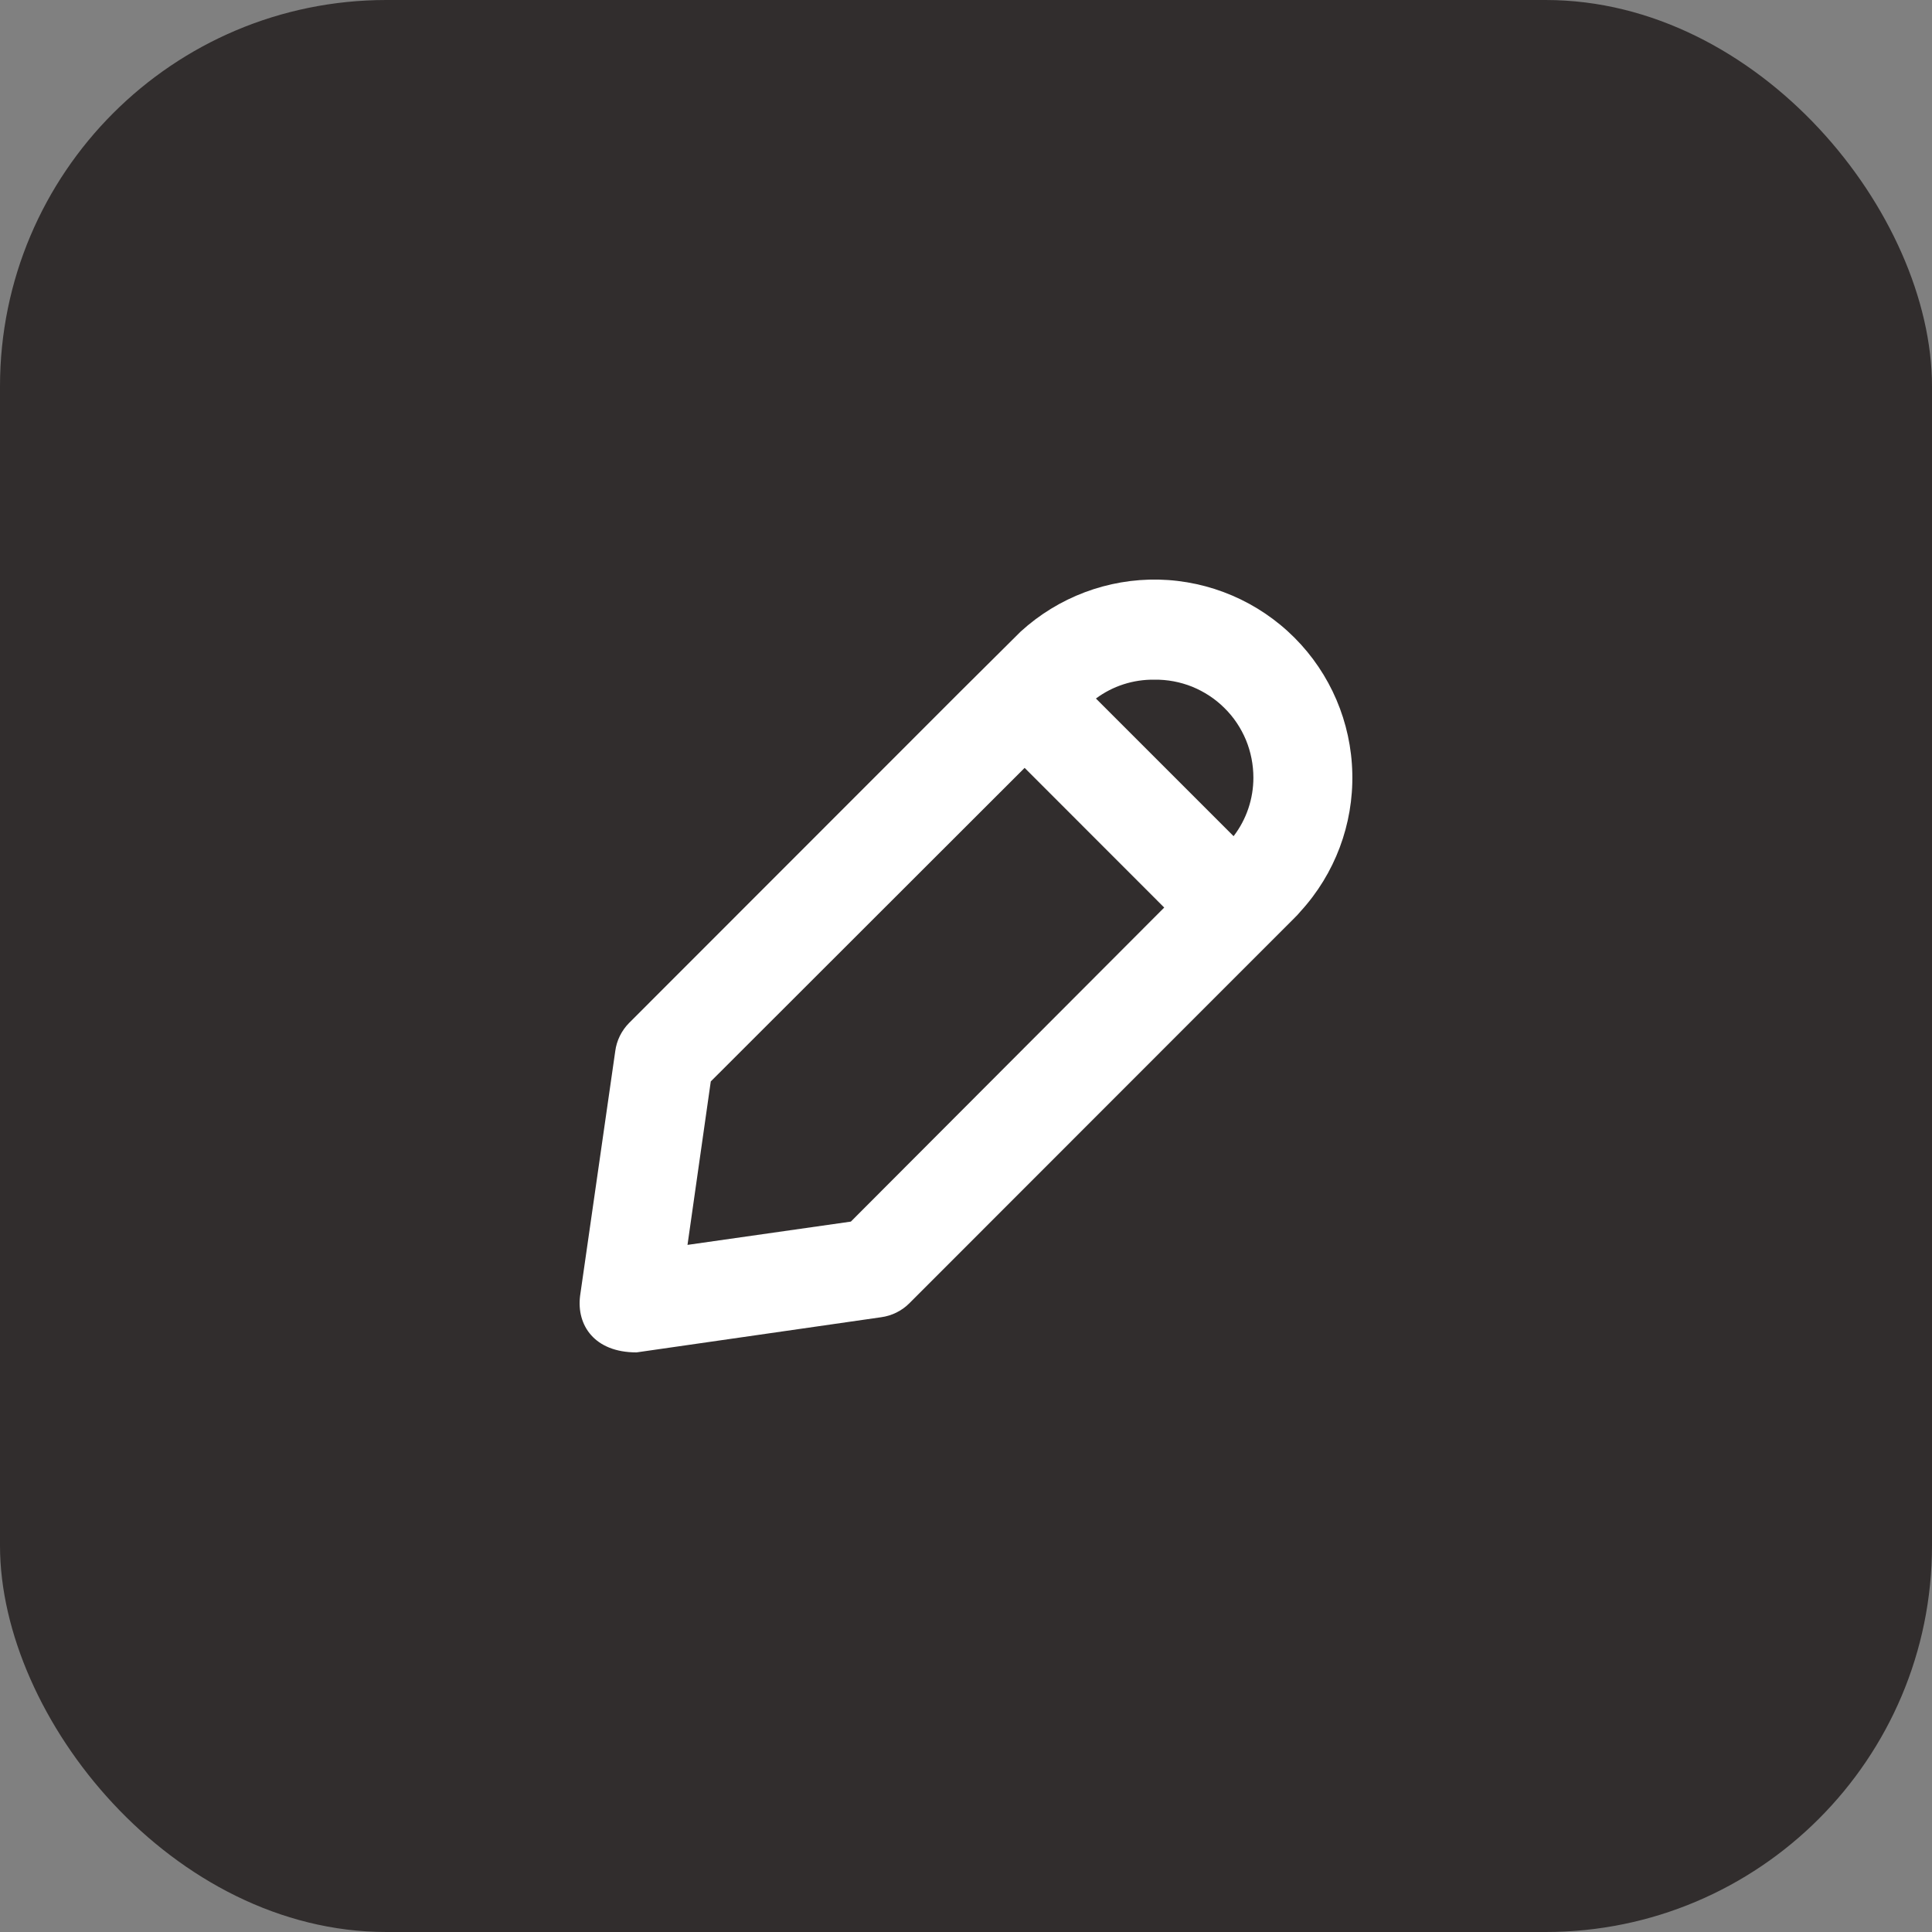 <svg width="20" height="20" viewBox="0 0 20 20" fill="none" xmlns="http://www.w3.org/2000/svg">
<rect x="0" y="0" width="20" height="20" fill="#808080" stroke="none"/>
<g id="Group 1000003781">
<rect id="Rectangle 40399" width="20" height="20" rx="4" fill="#312D2D"/>
<path id="Vector" d="M10.566 6.538L9.926 7.174L6.512 10.59C6.434 10.669 6.383 10.772 6.369 10.882L6.005 13.415C5.967 13.718 6.153 14 6.589 14L9.121 13.636C9.231 13.621 9.334 13.571 9.413 13.492L12.826 10.077L13.4 9.503C13.422 9.482 13.443 9.459 13.462 9.436C13.819 9.046 14.011 8.534 13.999 8.006C13.988 7.478 13.773 6.974 13.4 6.601C13.026 6.227 12.523 6.012 11.995 6C11.467 5.989 10.956 6.182 10.566 6.538ZM11.95 7.036C12.084 7.034 12.217 7.059 12.342 7.109C12.466 7.16 12.58 7.234 12.675 7.329C12.771 7.423 12.846 7.536 12.898 7.66C12.949 7.784 12.975 7.917 12.975 8.051C12.975 8.27 12.903 8.483 12.77 8.656L11.345 7.231C11.52 7.101 11.732 7.033 11.95 7.036ZM8.808 12.646L7.117 12.887L7.358 11.195L10.607 7.949L12.052 9.395L8.808 12.646Z" fill="white"/>
</g>
</svg>
